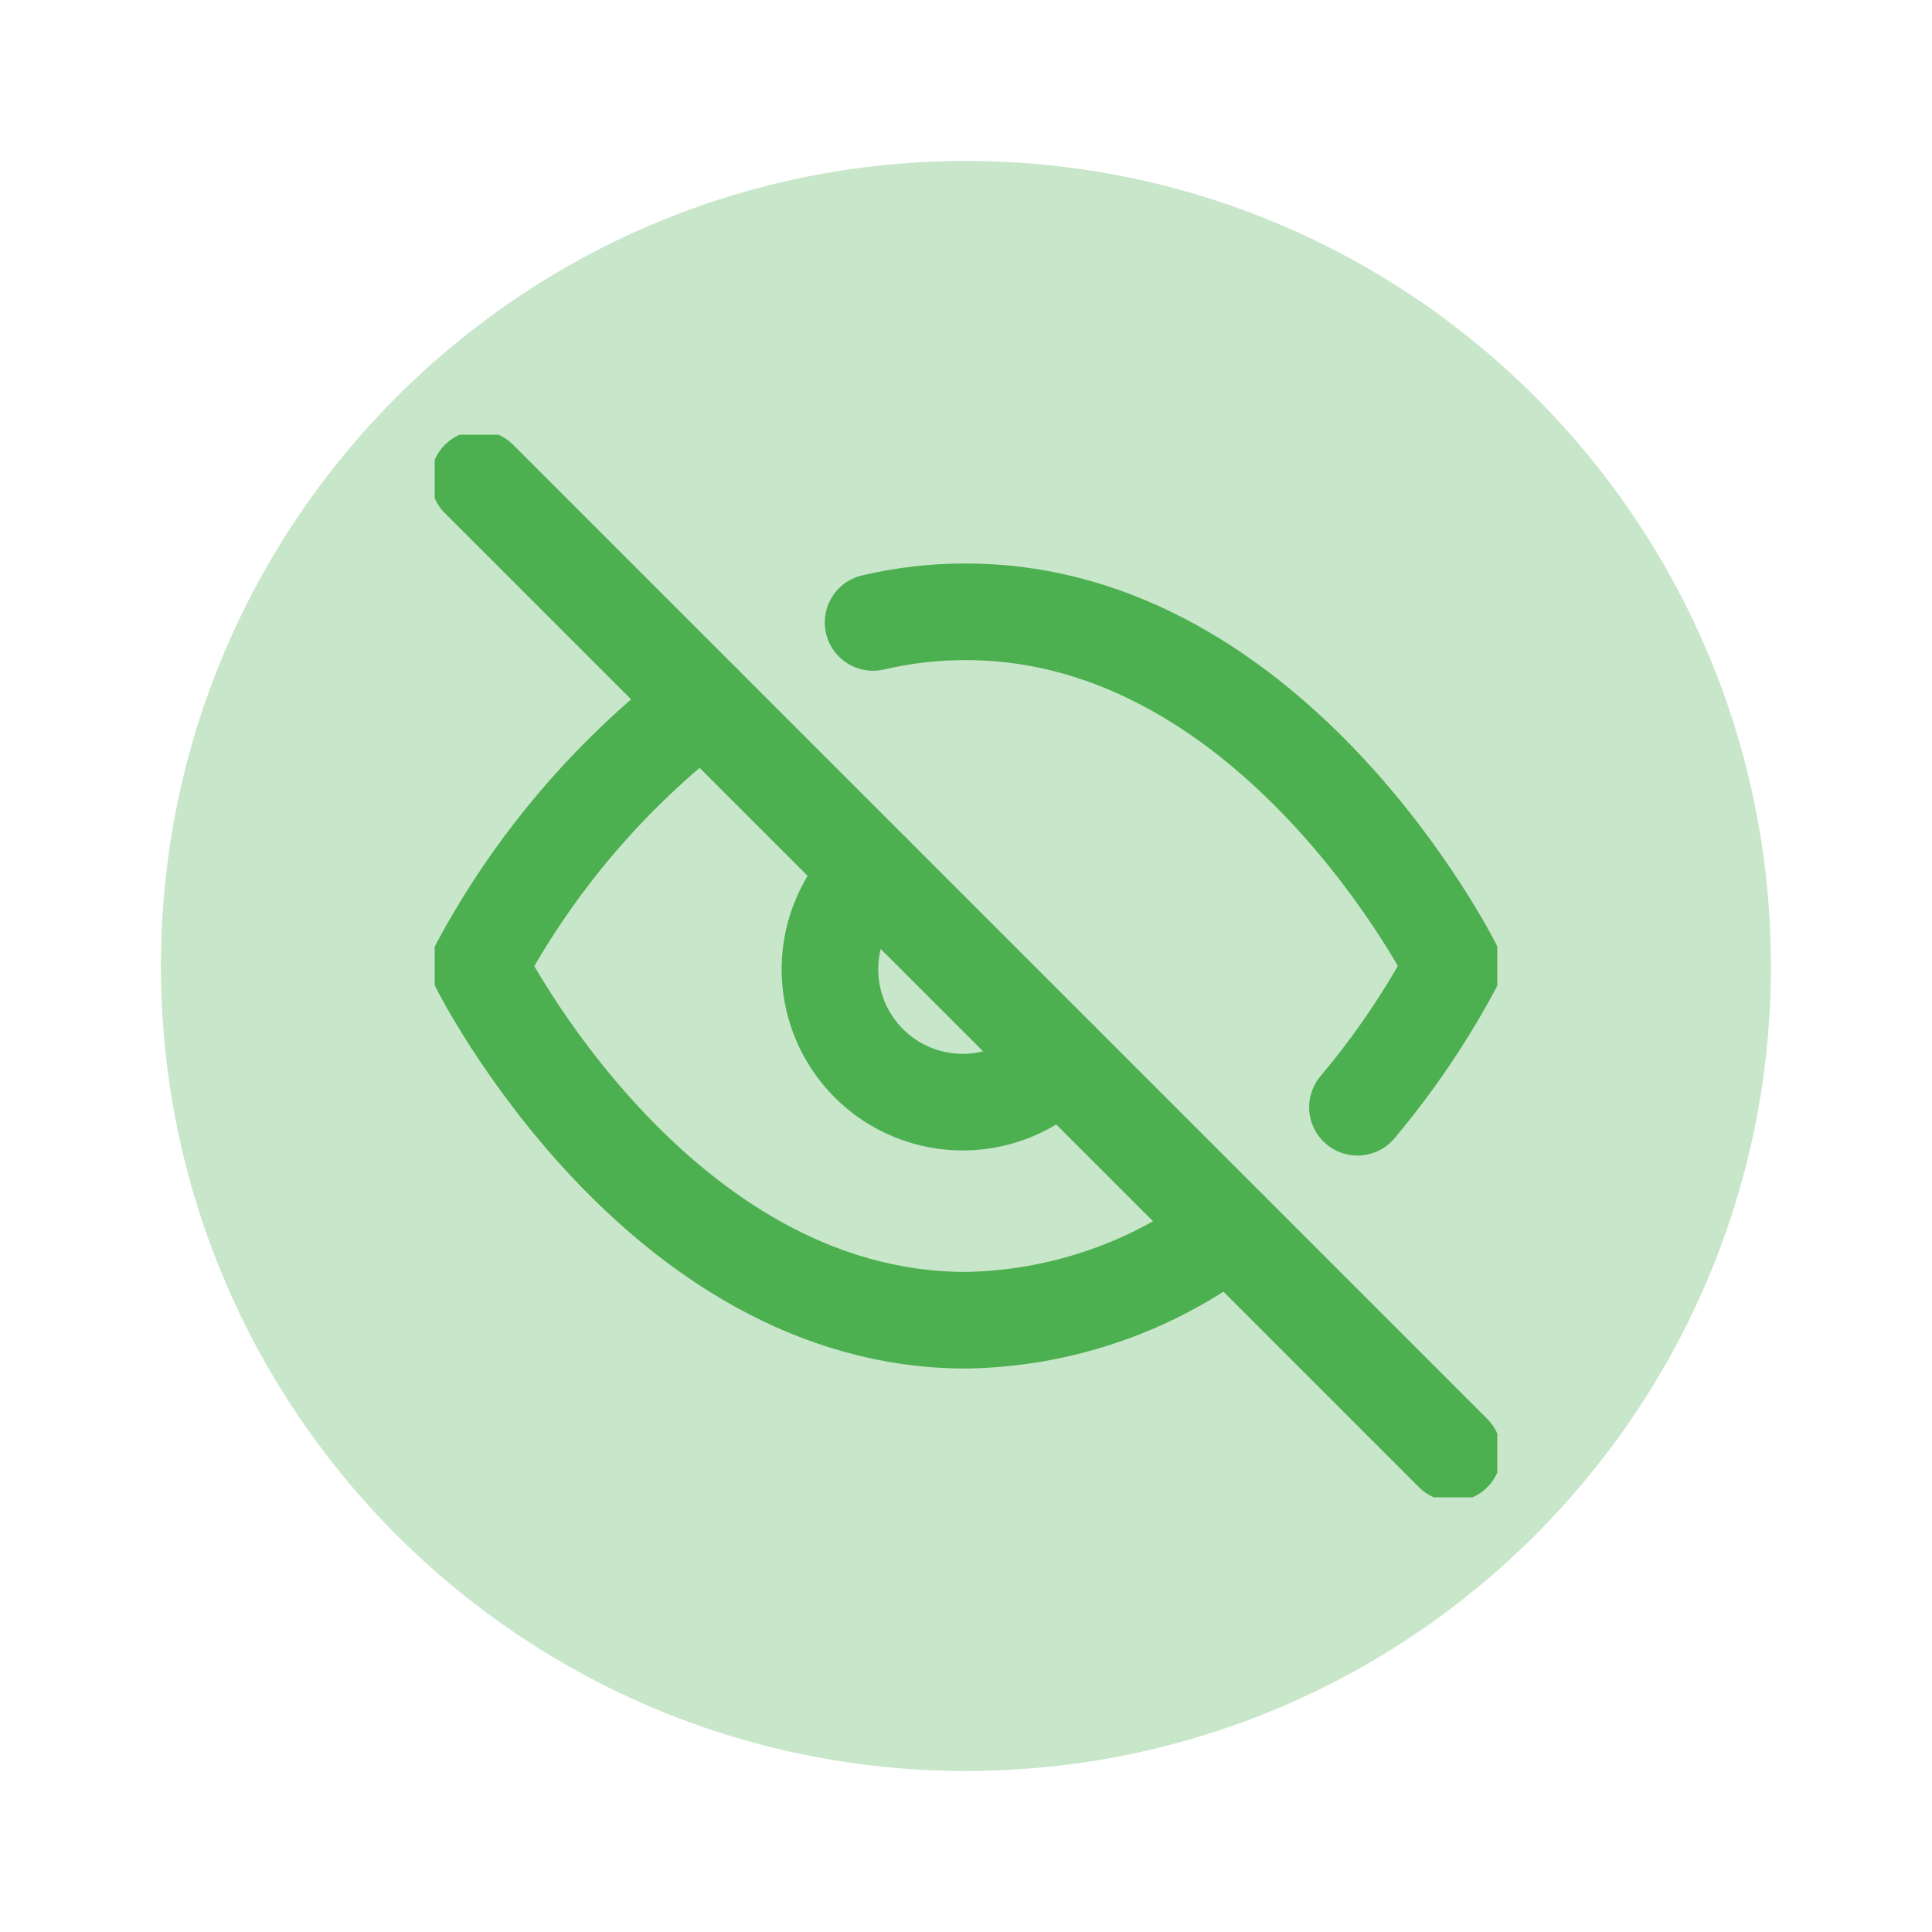 <svg width="40" height="40" viewBox="0 0 40 40" fill="none" xmlns="http://www.w3.org/2000/svg">
<path d="M36.665 20C36.665 29.204 29.203 36.666 19.999 36.666C10.794 36.666 3.332 29.204 3.332 20C3.332 10.796 10.794 3.333 19.999 3.333C29.203 3.333 36.665 10.796 36.665 20Z" fill="#C8E6C9"/>
<g clip-path="url(#clip0_16647_40091)">
<path d="M25.446 25.445C23.879 26.64 21.971 27.302 20.001 27.334C13.585 27.334 9.918 20 9.918 20C11.058 17.875 12.64 16.019 14.556 14.555M18.076 12.887C18.707 12.739 19.353 12.665 20.001 12.667C26.418 12.667 30.085 20 30.085 20C29.528 21.041 28.865 22.021 28.105 22.924M21.945 21.944C21.693 22.214 21.389 22.431 21.052 22.581C20.715 22.731 20.351 22.812 19.981 22.819C19.612 22.825 19.245 22.757 18.903 22.619C18.56 22.48 18.249 22.275 17.988 22.014C17.727 21.752 17.521 21.441 17.383 21.099C17.244 20.756 17.177 20.39 17.183 20.02C17.19 19.651 17.27 19.287 17.421 18.95C17.571 18.612 17.788 18.309 18.058 18.057" stroke="#4CAF50" stroke-width="2" stroke-linecap="round" stroke-linejoin="round"/>
<path d="M9.918 9.917L30.085 30.084" stroke="#4CAF50" stroke-width="2" stroke-linecap="round" stroke-linejoin="round"/>
</g>
<defs>
<clipPath id="clip0_16647_40091">
<rect width="22" height="22" fill="white" transform="translate(9 9)"/>
</clipPath>
</defs>
</svg>
